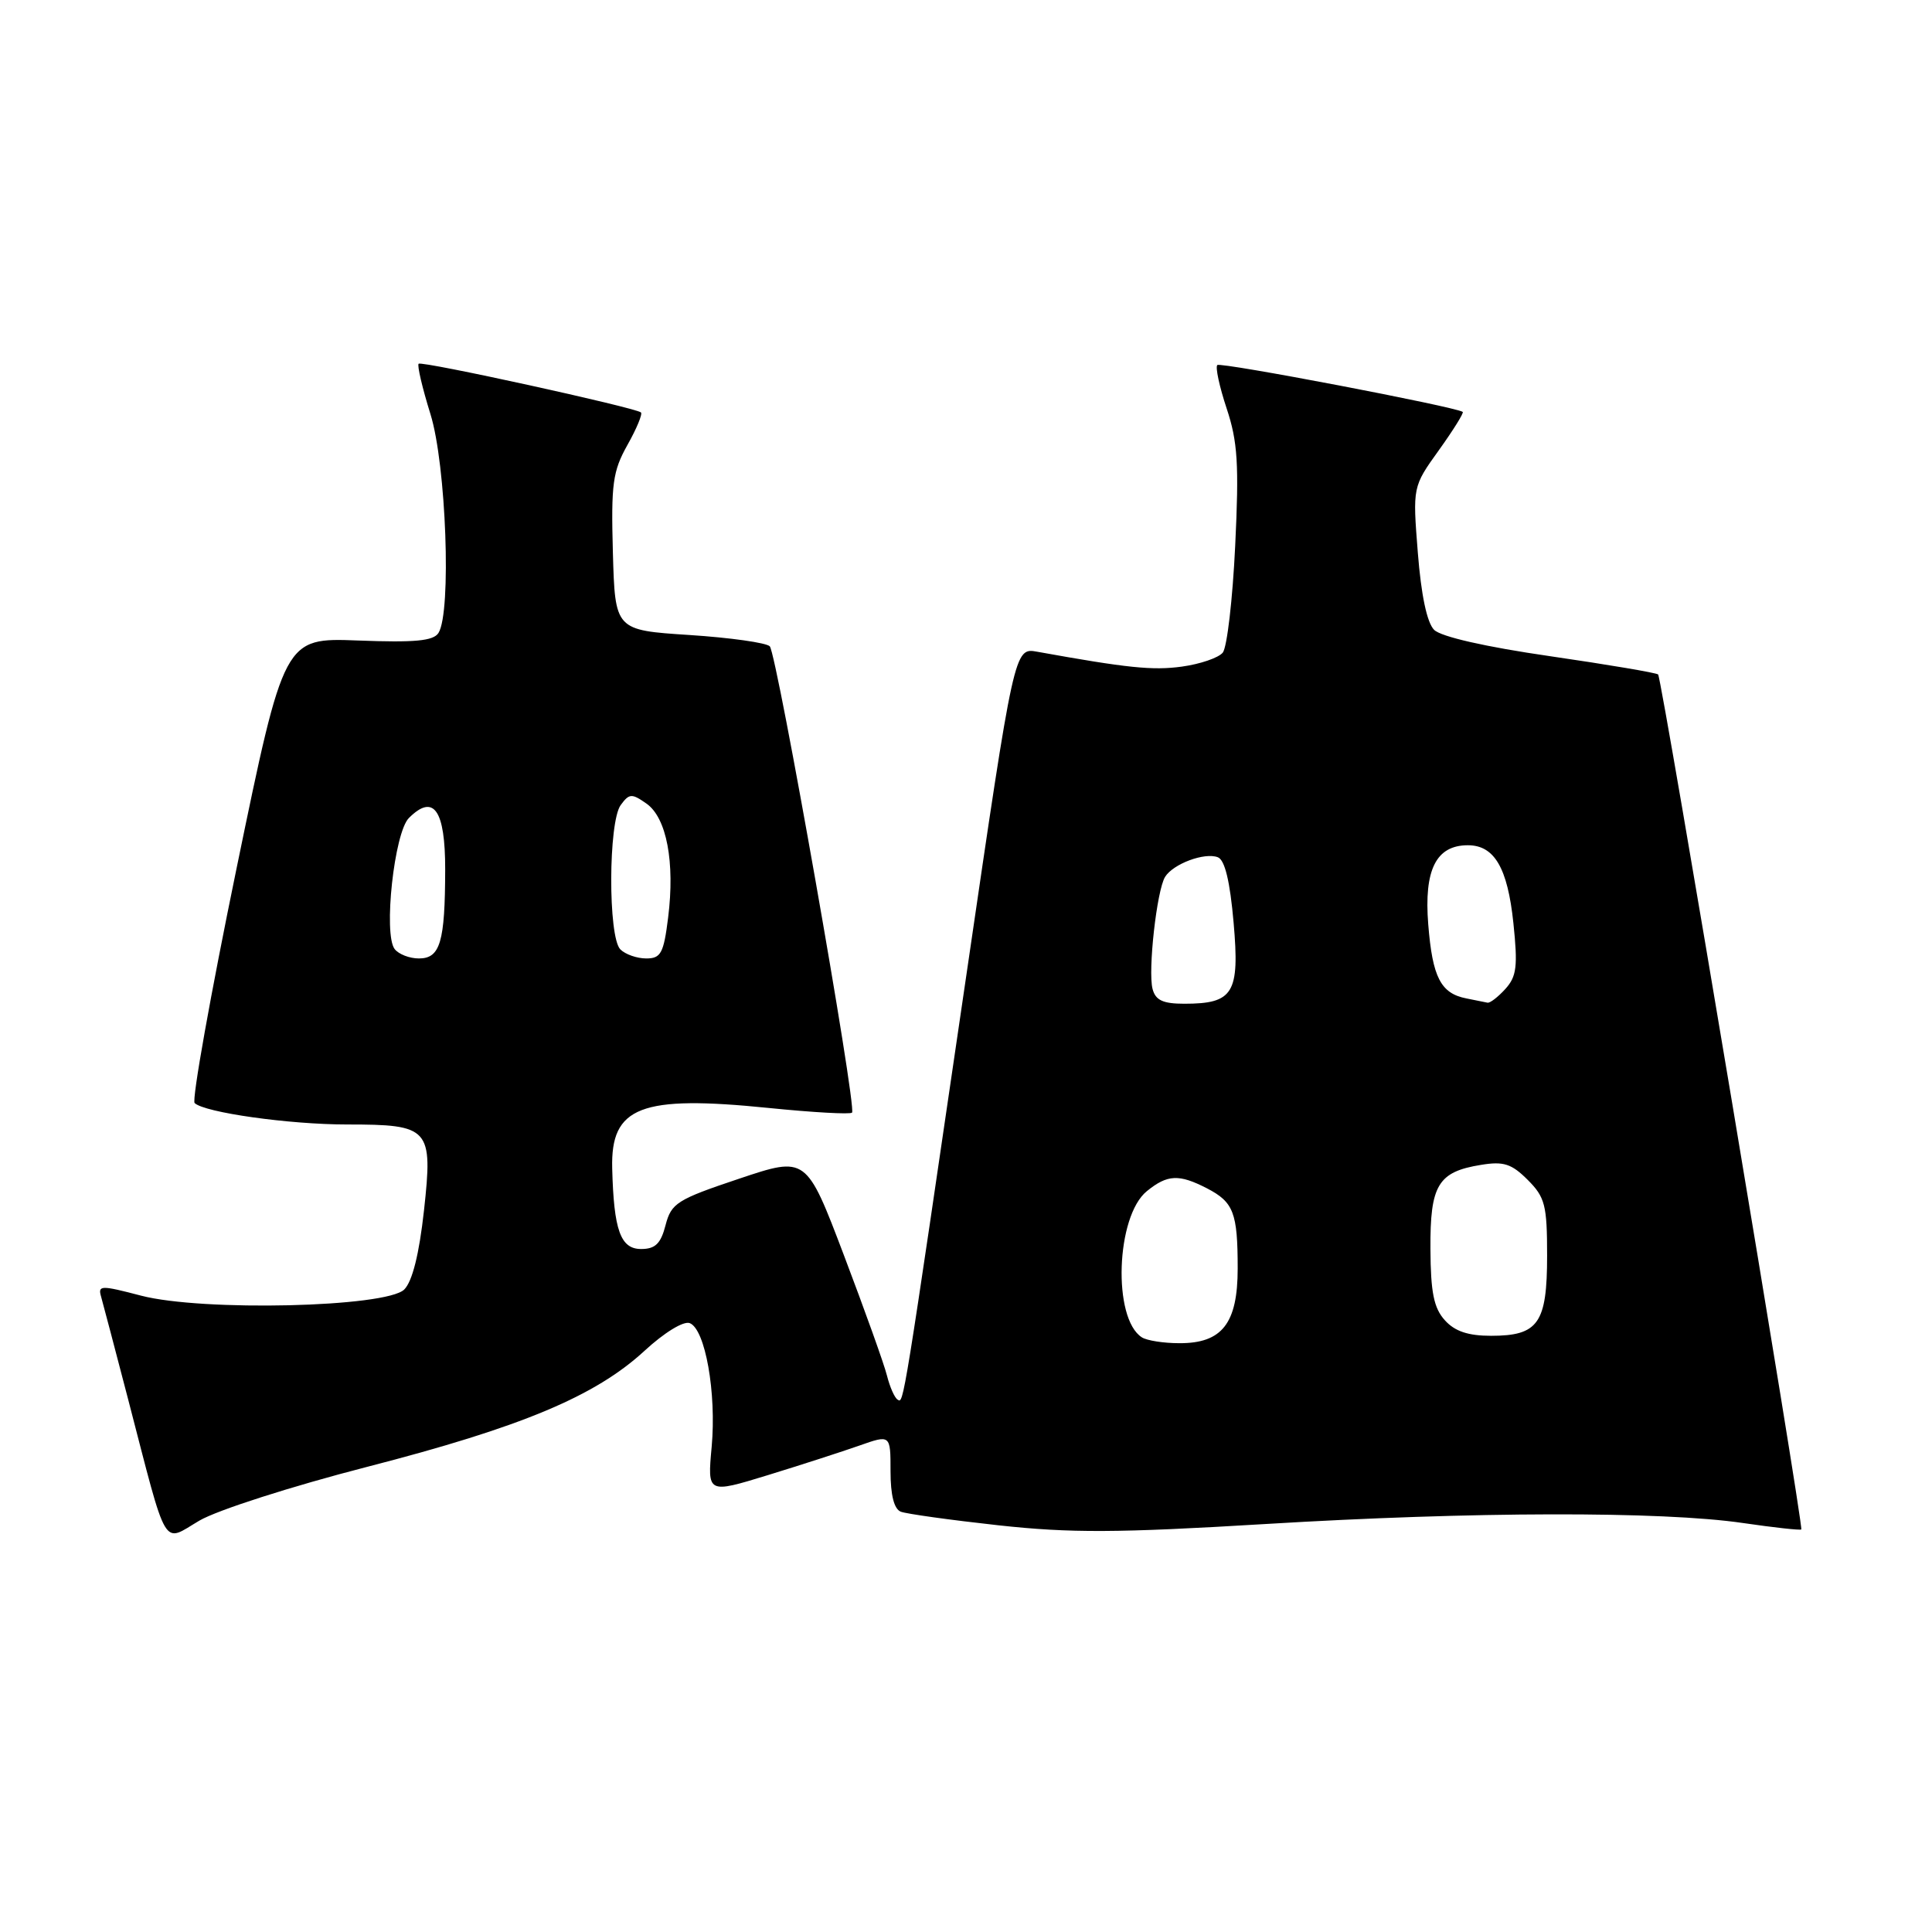 <?xml version="1.0" encoding="UTF-8" standalone="no"?>
<!DOCTYPE svg PUBLIC "-//W3C//DTD SVG 1.1//EN" "http://www.w3.org/Graphics/SVG/1.1/DTD/svg11.dtd" >
<svg xmlns="http://www.w3.org/2000/svg" xmlns:xlink="http://www.w3.org/1999/xlink" version="1.1" viewBox="0 0 256 256">
 <g >
 <path fill="currentColor"
d=" M 48.59 194.38 C 69.10 189.10 78.86 185.01 85.39 179.00 C 88.01 176.58 90.57 175.01 91.39 175.32 C 93.45 176.11 94.95 184.55 94.30 191.71 C 93.73 197.92 93.73 197.92 101.72 195.47 C 106.12 194.12 111.58 192.35 113.86 191.55 C 118.00 190.09 118.00 190.09 118.00 194.94 C 118.00 198.12 118.47 199.97 119.37 200.31 C 120.13 200.60 125.94 201.41 132.30 202.11 C 141.86 203.15 147.98 203.13 167.68 201.94 C 195.07 200.28 220.19 200.23 230.97 201.81 C 235.08 202.41 238.54 202.79 238.68 202.66 C 239.02 202.31 220.20 89.86 219.71 89.37 C 219.48 89.15 213.04 88.06 205.40 86.95 C 196.82 85.71 190.95 84.37 190.03 83.46 C 189.08 82.51 188.31 78.84 187.87 73.24 C 187.18 64.50 187.18 64.50 190.66 59.65 C 192.57 56.99 193.99 54.70 193.82 54.58 C 192.84 53.89 161.72 47.95 161.30 48.37 C 161.02 48.64 161.58 51.24 162.54 54.13 C 164.00 58.52 164.19 61.52 163.67 72.31 C 163.33 79.42 162.59 85.79 162.02 86.48 C 161.45 87.17 159.01 88.00 156.60 88.33 C 152.73 88.86 149.36 88.51 137.45 86.36 C 134.40 85.80 134.40 85.80 128.13 128.65 C 119.59 186.93 119.75 185.96 118.94 185.46 C 118.54 185.22 117.91 183.79 117.53 182.28 C 117.16 180.78 114.59 173.62 111.84 166.37 C 106.84 153.20 106.84 153.20 97.92 156.19 C 89.71 158.94 88.95 159.42 88.19 162.34 C 87.56 164.79 86.83 165.50 84.95 165.50 C 82.22 165.50 81.33 163.01 81.12 154.82 C 80.91 146.62 84.88 145.09 101.85 146.81 C 107.68 147.40 112.66 147.68 112.90 147.43 C 113.56 146.77 102.95 86.65 102.00 85.64 C 101.55 85.17 96.75 84.49 91.34 84.14 C 81.50 83.50 81.50 83.50 81.21 73.20 C 80.96 64.11 81.19 62.44 83.14 58.96 C 84.36 56.79 85.16 54.86 84.93 54.65 C 84.17 54.00 55.87 47.79 55.47 48.20 C 55.26 48.41 55.96 51.42 57.04 54.88 C 59.12 61.57 59.84 81.13 58.10 83.87 C 57.43 84.93 54.96 85.16 47.44 84.87 C 37.65 84.50 37.65 84.50 31.36 114.99 C 27.90 131.76 25.40 145.78 25.79 146.16 C 27.11 147.42 38.32 149.00 45.99 149.00 C 56.96 149.00 57.38 149.47 56.18 160.40 C 55.54 166.19 54.64 169.78 53.57 170.86 C 51.20 173.23 26.83 173.80 18.69 171.68 C 13.35 170.28 12.95 170.29 13.40 171.83 C 13.66 172.75 15.28 178.90 17.00 185.50 C 22.28 205.83 21.45 204.41 26.42 201.49 C 28.79 200.10 38.65 196.94 48.59 194.38 Z  M 151.31 177.21 C 147.40 174.73 147.86 161.15 151.97 157.83 C 154.69 155.62 156.22 155.55 159.93 157.46 C 163.46 159.29 164.00 160.69 164.00 168.08 C 164.00 175.37 161.93 178.01 156.25 177.98 C 154.19 177.98 151.97 177.63 151.31 177.21 Z  M 191.45 174.94 C 189.99 173.33 189.57 171.26 189.54 165.48 C 189.49 157.01 190.54 155.27 196.25 154.35 C 199.23 153.86 200.29 154.20 202.43 156.34 C 204.73 158.64 205.00 159.69 205.00 166.38 C 205.00 175.34 203.84 177.00 197.58 177.00 C 194.54 177.00 192.77 176.41 191.45 174.94 Z  M 152.72 131.04 C 152.09 128.62 153.28 117.97 154.38 116.19 C 155.45 114.47 159.61 112.91 161.37 113.59 C 162.30 113.95 162.98 116.77 163.46 122.26 C 164.28 131.62 163.44 133.00 156.93 133.00 C 154.10 133.00 153.11 132.54 152.72 131.04 Z  M 194.32 132.30 C 190.91 131.64 189.81 129.52 189.25 122.49 C 188.67 115.25 190.29 112.00 194.50 112.00 C 198.01 112.00 199.76 114.98 200.53 122.29 C 201.13 128.04 200.97 129.38 199.47 131.04 C 198.49 132.12 197.42 132.94 197.10 132.86 C 196.77 132.79 195.52 132.54 194.32 132.30 Z  M 52.29 125.75 C 50.78 123.76 52.24 110.33 54.18 108.39 C 57.46 105.11 59.00 107.30 58.99 115.22 C 58.97 124.84 58.33 127.00 55.51 127.00 C 54.26 127.00 52.82 126.44 52.29 125.75 Z  M 82.20 125.80 C 80.56 124.16 80.60 108.92 82.25 106.67 C 83.38 105.13 83.71 105.11 85.66 106.48 C 88.33 108.35 89.45 114.24 88.53 121.59 C 87.94 126.32 87.57 127.00 85.63 127.00 C 84.40 127.00 82.86 126.46 82.20 125.80 Z "/>
</g>
</svg>